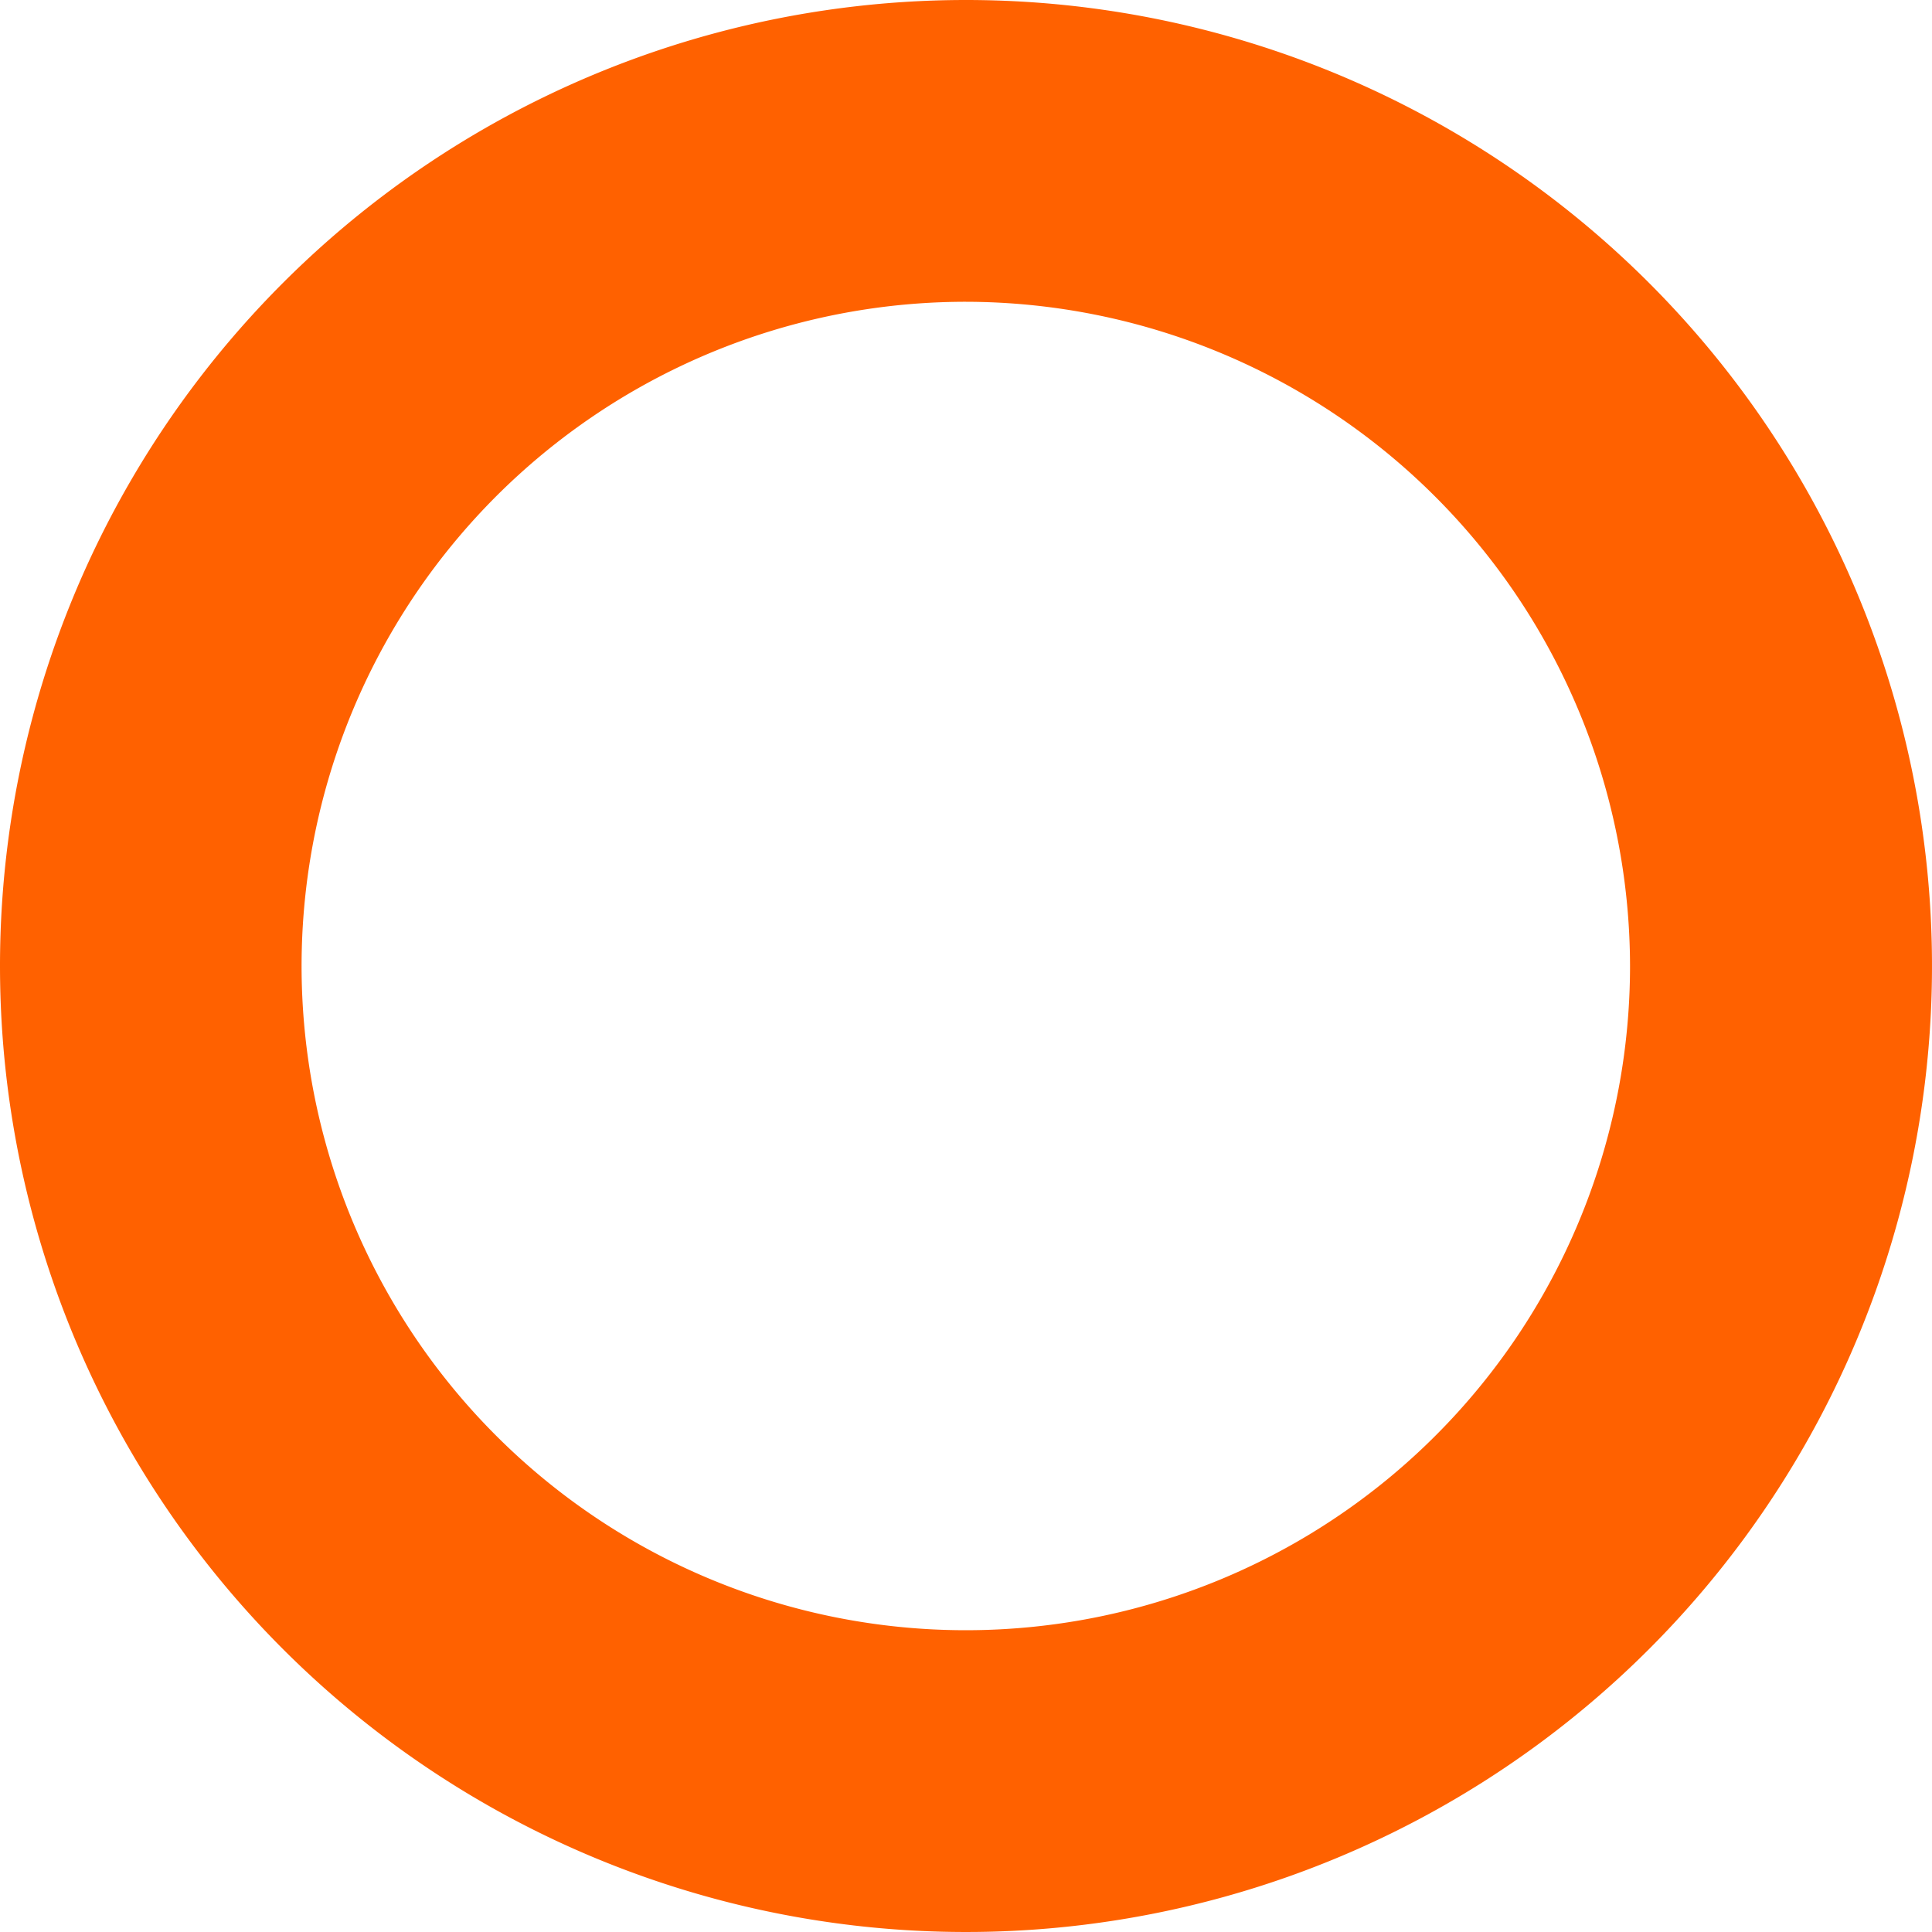 <svg id="Layer_1" data-name="Layer 1" xmlns="http://www.w3.org/2000/svg" viewBox="0 0 100 100"><defs><style>.cls-1{fill:#ff6100;}</style></defs><title>hoop</title><path class="cls-1" d="M50,15.62A34.38,34.38,0,1,0,84.37,50,34.43,34.43,0,0,0,50,15.62M50,0A50,50,0,1,1,0,50,50,50,0,0,1,50,0Z"/></svg>